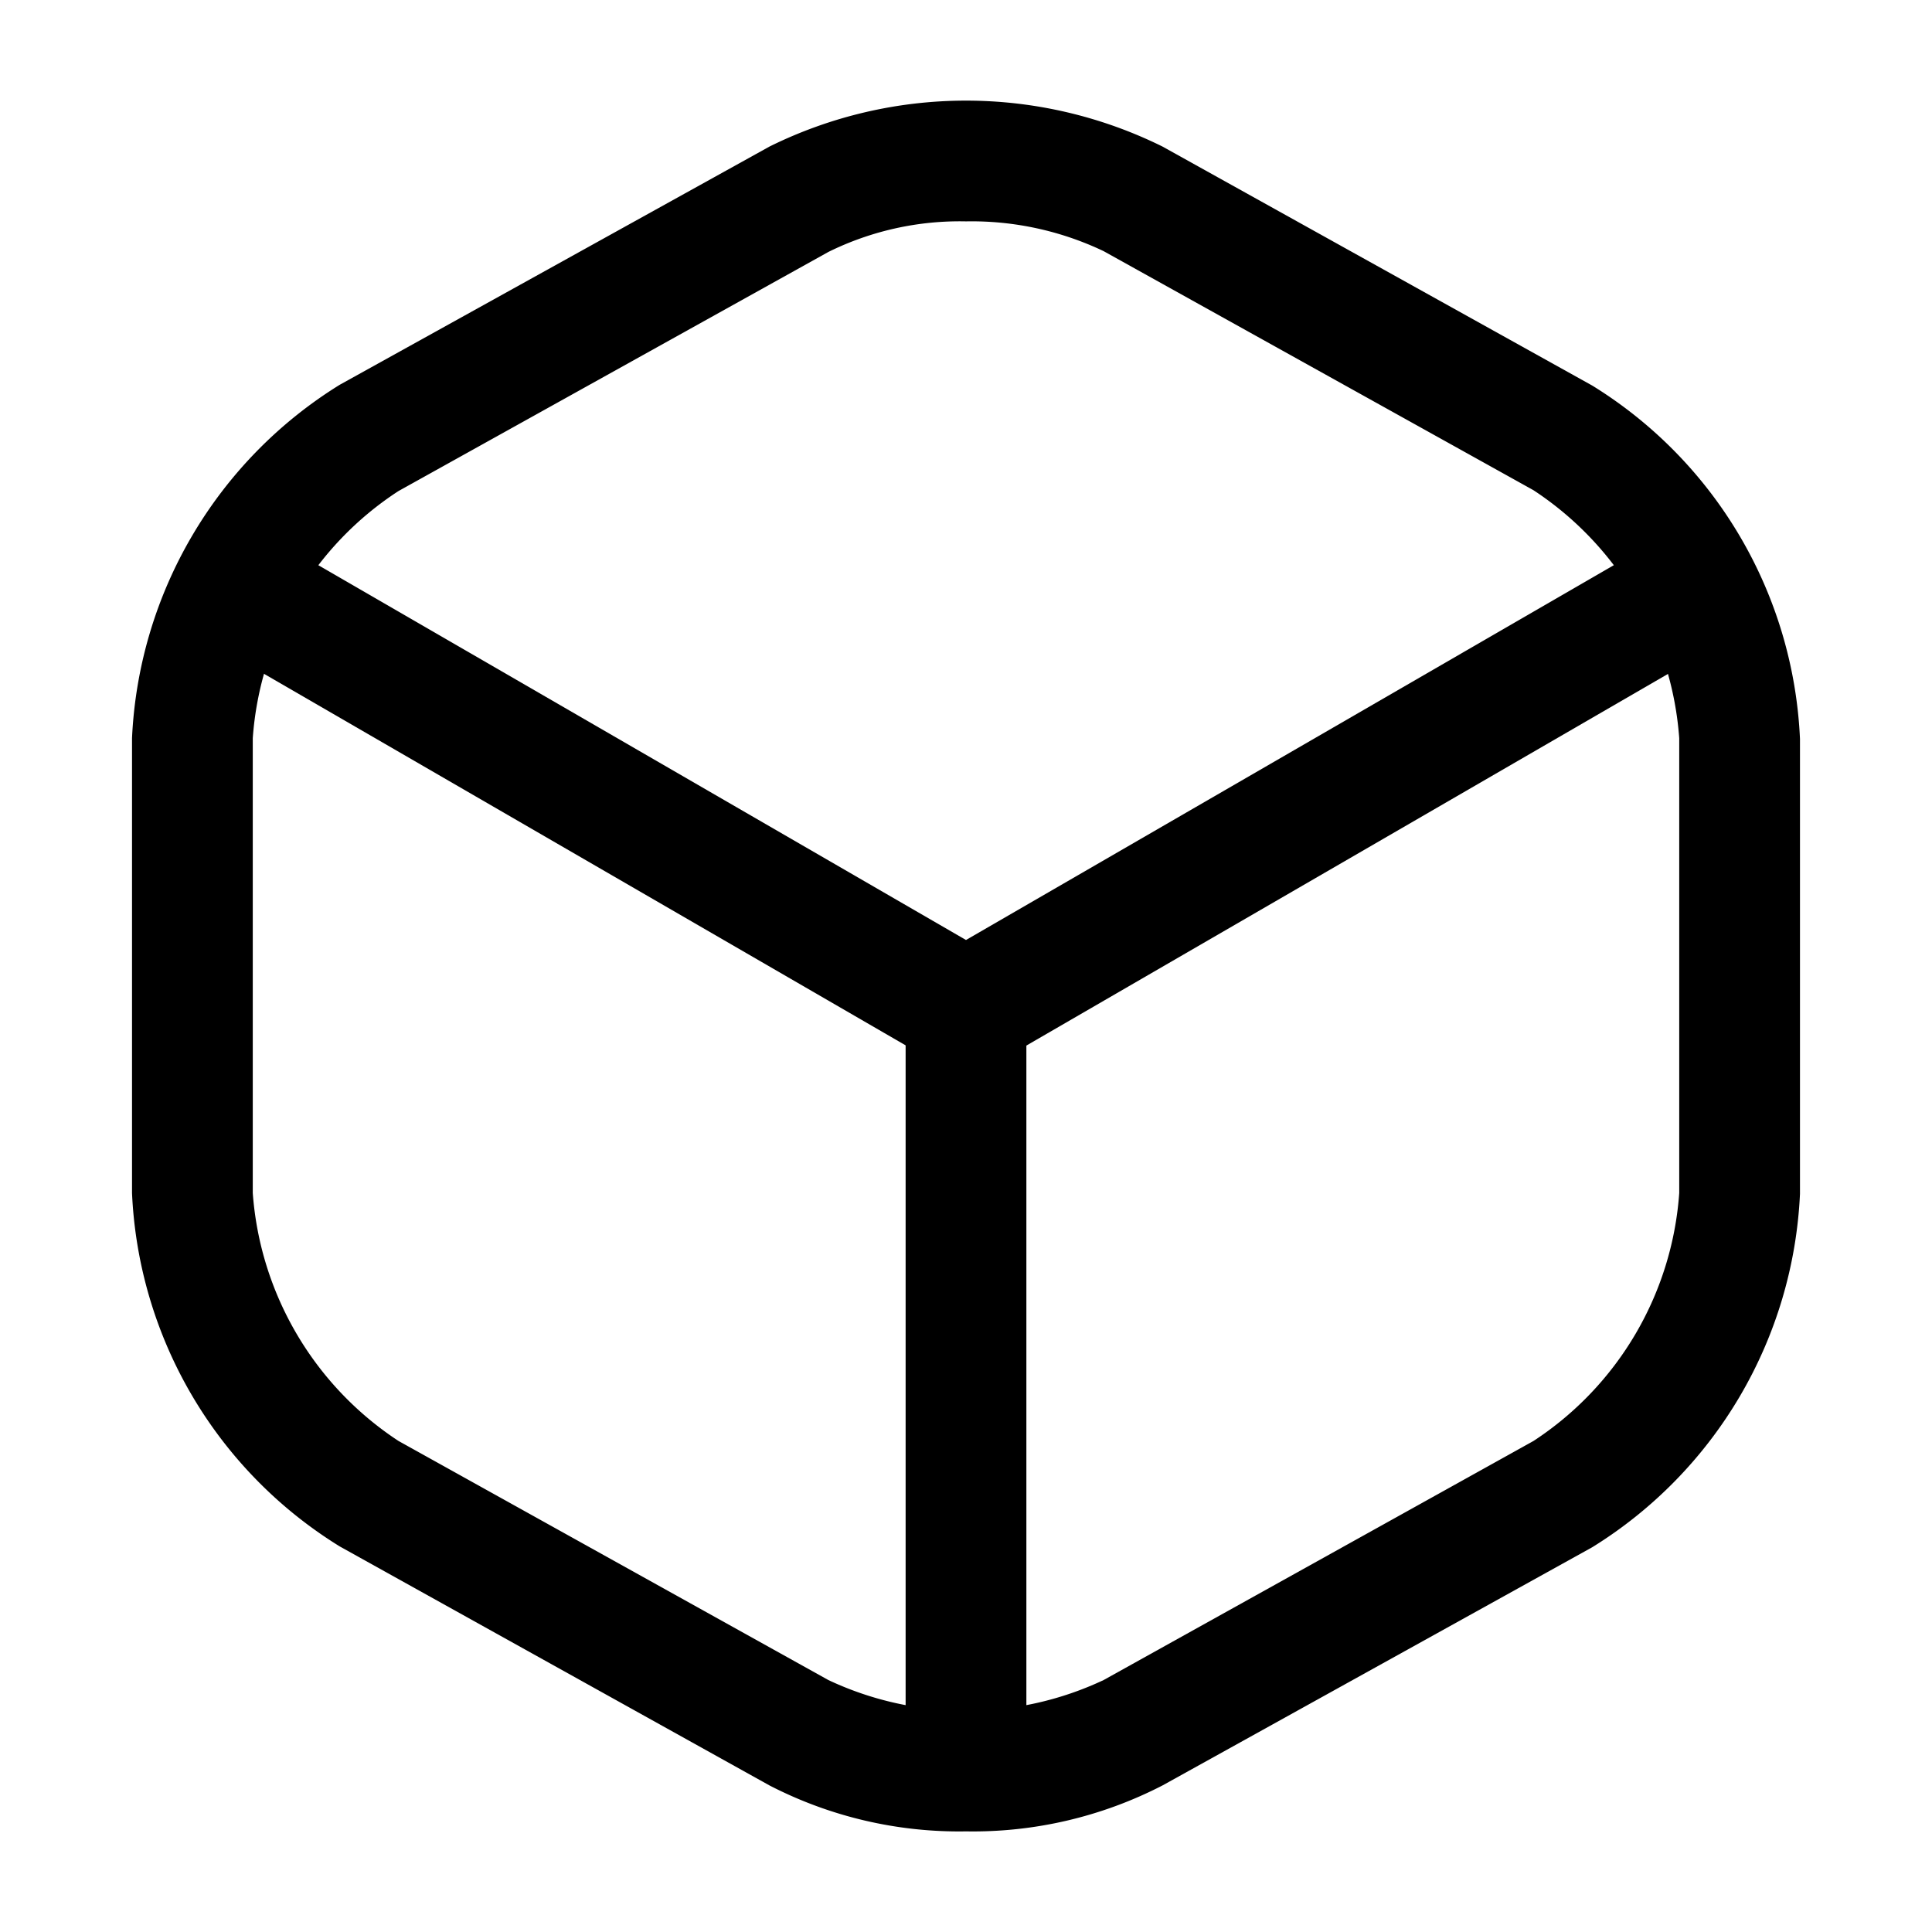 <svg xmlns="http://www.w3.org/2000/svg" viewBox="0 0 24 24" class="h-full fill-current"><g id="vuesax_outline_box" data-name="vuesax/outline/box" transform="translate(-108 -188)"><g id="box"><path id="Vector" d="M9.581,6.613a.746.746,0,0,1-.38-.1L.371,1.4A.761.761,0,0,1,.1.373.752.752,0,0,1,1.131.1l8.45,4.89,8.4-4.86a.761.761,0,0,1,1.03.27.761.761,0,0,1-.27,1.03l-8.77,5.08A.94.94,0,0,1,9.581,6.613Z" transform="translate(110.419 194.687)"></path> <path id="Vector-2" data-name="Vector" d="M.75,10.57A.755.755,0,0,1,0,9.82V.75A.755.755,0,0,1,.75,0,.755.755,0,0,1,1.5.75V9.82A.755.755,0,0,1,.75,10.57Z" transform="translate(119.25 199.79)"></path> <path id="Vector-3" data-name="Vector" d="M10.36,21.5a5.137,5.137,0,0,1-2.44-.57L2.58,17.96A5.443,5.443,0,0,1,0,13.57V7.92A5.457,5.457,0,0,1,2.58,3.53L7.92.57a5.507,5.507,0,0,1,4.88,0l5.34,2.97a5.443,5.443,0,0,1,2.58,4.39v5.65a5.457,5.457,0,0,1-2.58,4.39L12.8,20.93A5.137,5.137,0,0,1,10.36,21.5Zm0-20a3.686,3.686,0,0,0-1.71.38L3.31,4.85A4,4,0,0,0,1.5,7.92v5.65a4.036,4.036,0,0,0,1.81,3.08l5.34,2.97a4.014,4.014,0,0,0,3.42,0l5.34-2.97a4.02,4.02,0,0,0,1.81-3.08V7.92a4.036,4.036,0,0,0-1.81-3.08L12.07,1.87A3.813,3.813,0,0,0,10.36,1.5Z" transform="translate(109.64 189.25)"></path> <path id="Vector-4" data-name="Vector" d="M0,0H24V24H0Z" transform="translate(108 188)" fill="none" opacity="0"></path></g></g></svg>